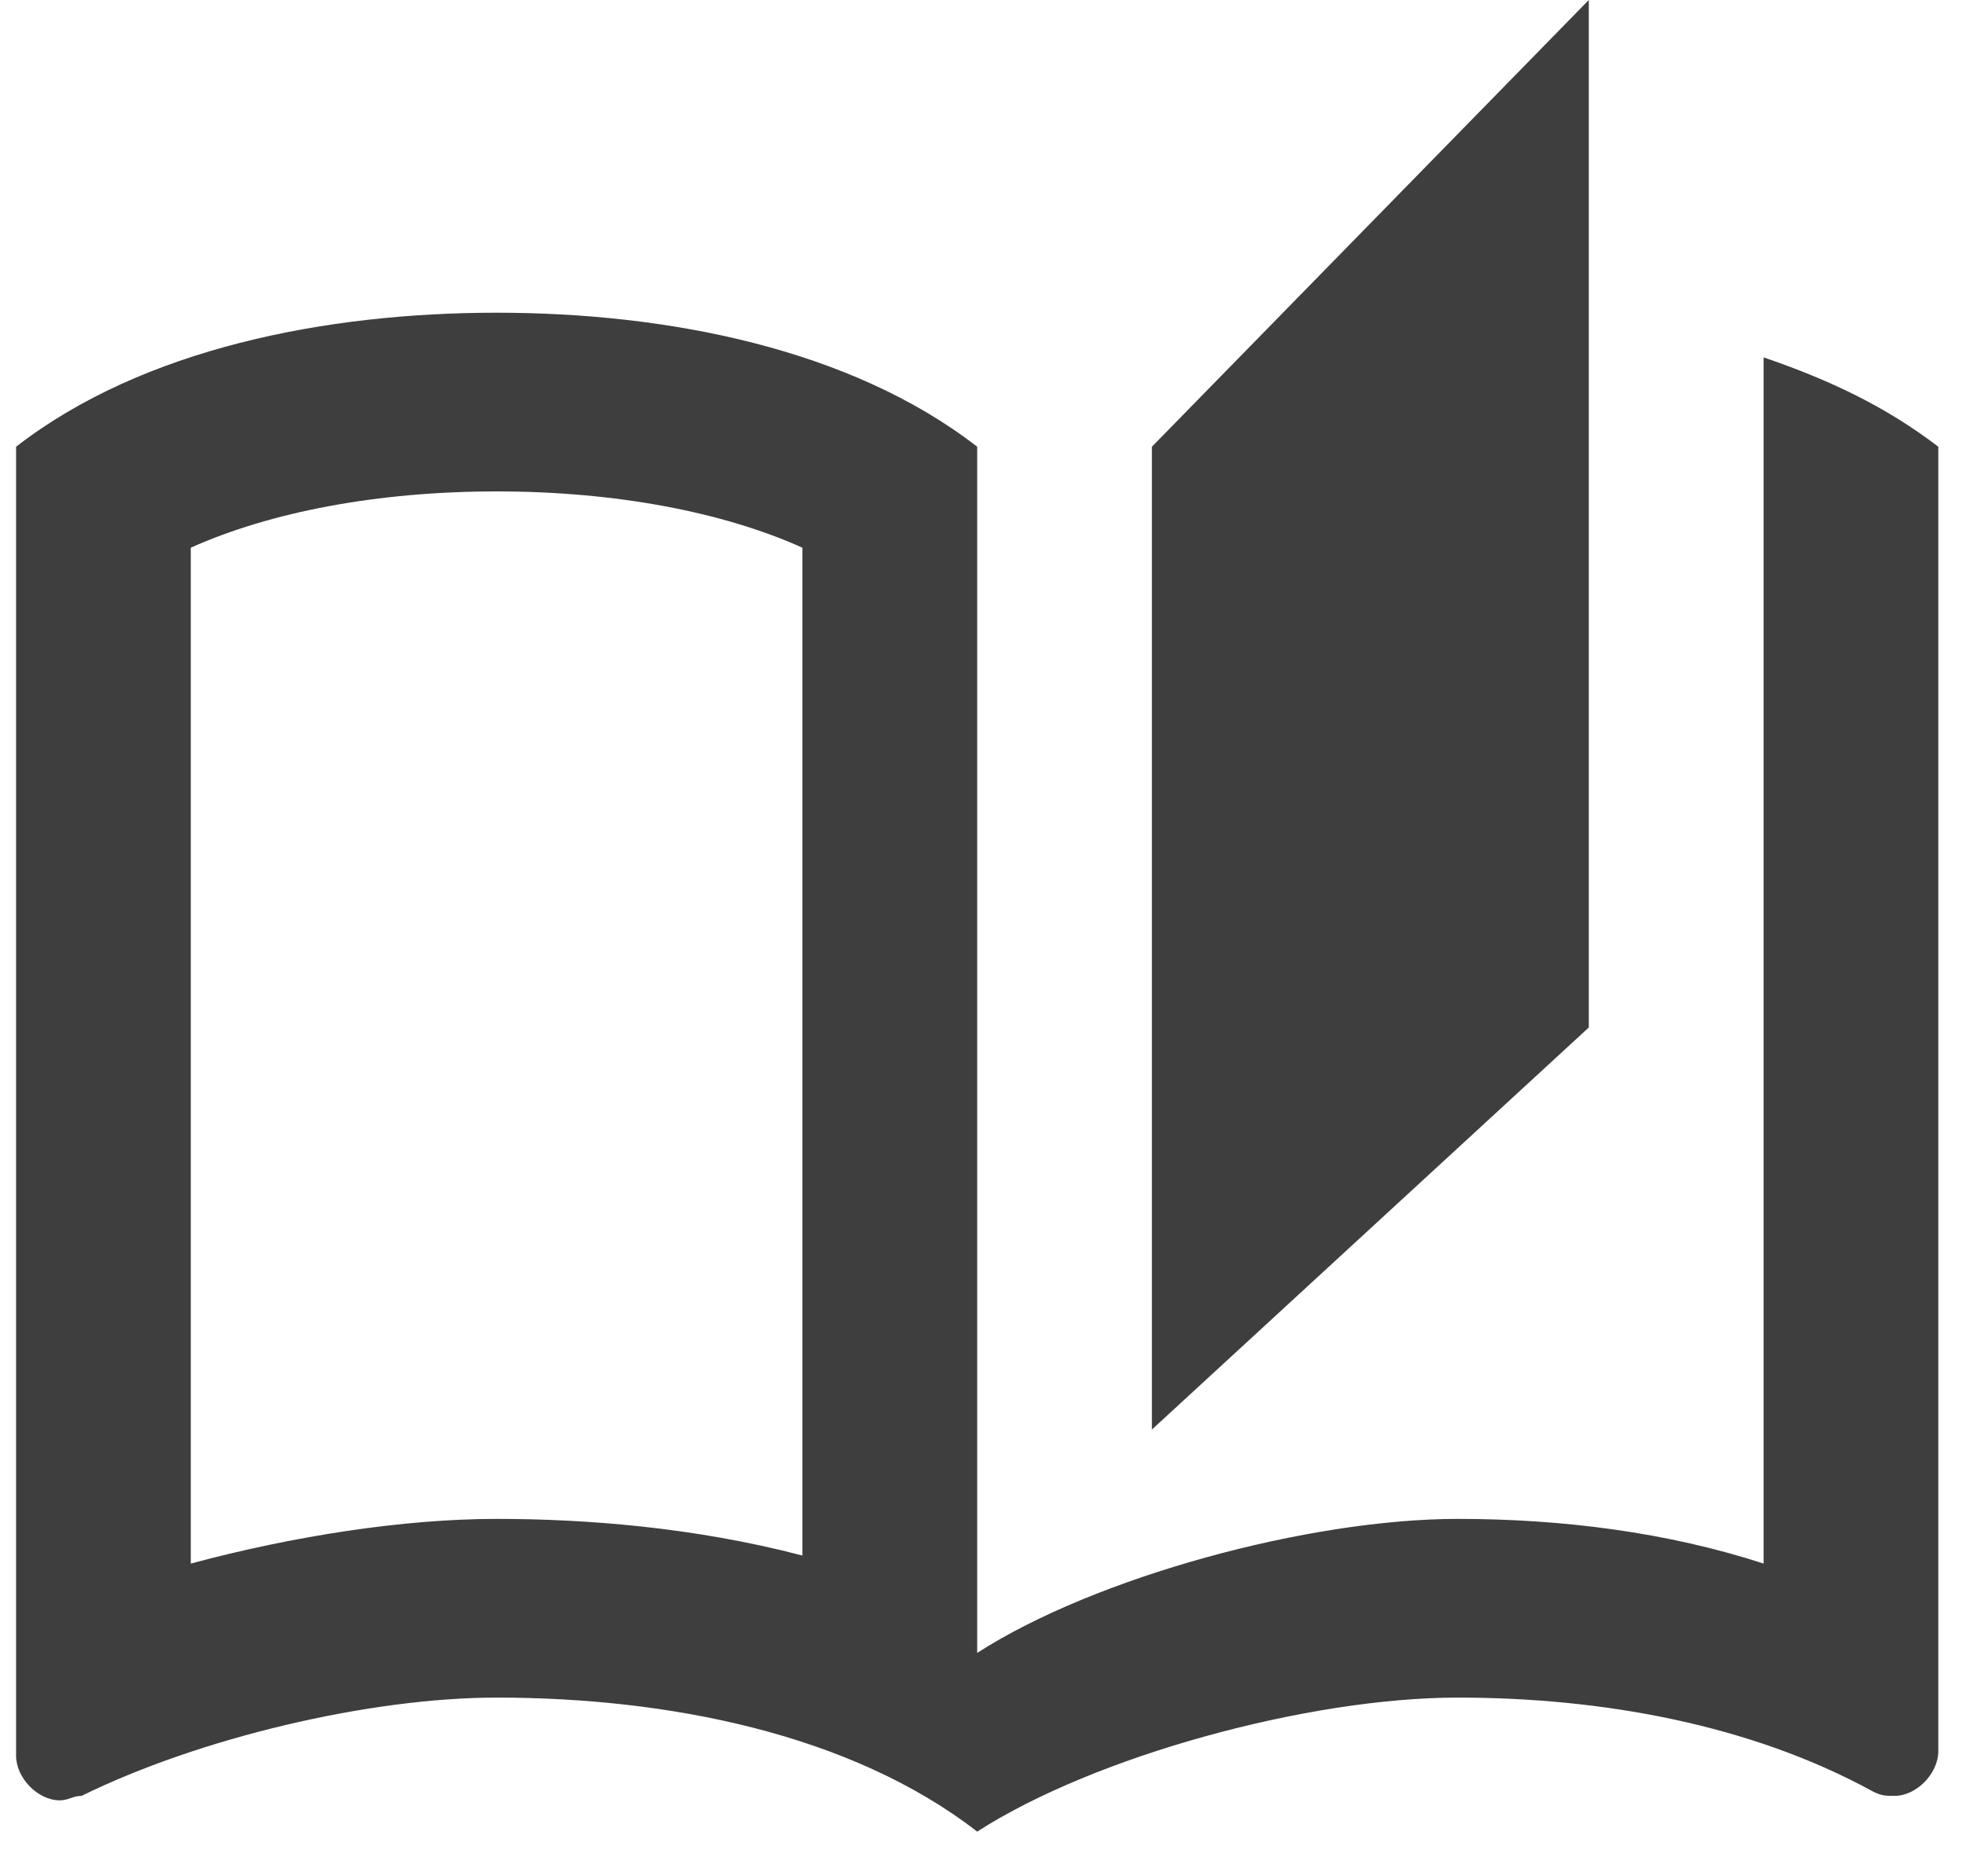 <svg width="22" height="21" viewBox="0 0 22 21" fill="none" xmlns="http://www.w3.org/2000/svg">
<path d="M17.779 0L12.89 5V16L17.779 11.5V0ZM19.735 4V17.5C18.659 17.15 17.486 17 16.312 17C14.65 17 12.255 17.65 10.935 18.5V5C9.517 3.9 7.464 3.5 5.557 3.5C3.651 3.5 1.597 3.9 0.18 5V19.65C0.18 19.9 0.424 20.15 0.669 20.15C0.766 20.15 0.815 20.1 0.913 20.1C2.233 19.45 4.14 19 5.557 19C7.464 19 9.517 19.4 10.935 20.5C12.255 19.65 14.65 19 16.312 19C17.926 19 19.588 19.3 20.957 20.05C21.055 20.1 21.103 20.1 21.201 20.1C21.446 20.1 21.69 19.85 21.69 19.6V5C21.103 4.55 20.468 4.25 19.735 4ZM8.979 17.41C7.757 17.09 6.535 17 5.557 17C4.521 17 3.289 17.19 2.135 17.5V6.13C3.025 5.73 4.228 5.5 5.557 5.5C6.887 5.5 8.09 5.73 8.979 6.13V17.41Z" fill="#3E3E3E"/>
</svg>
